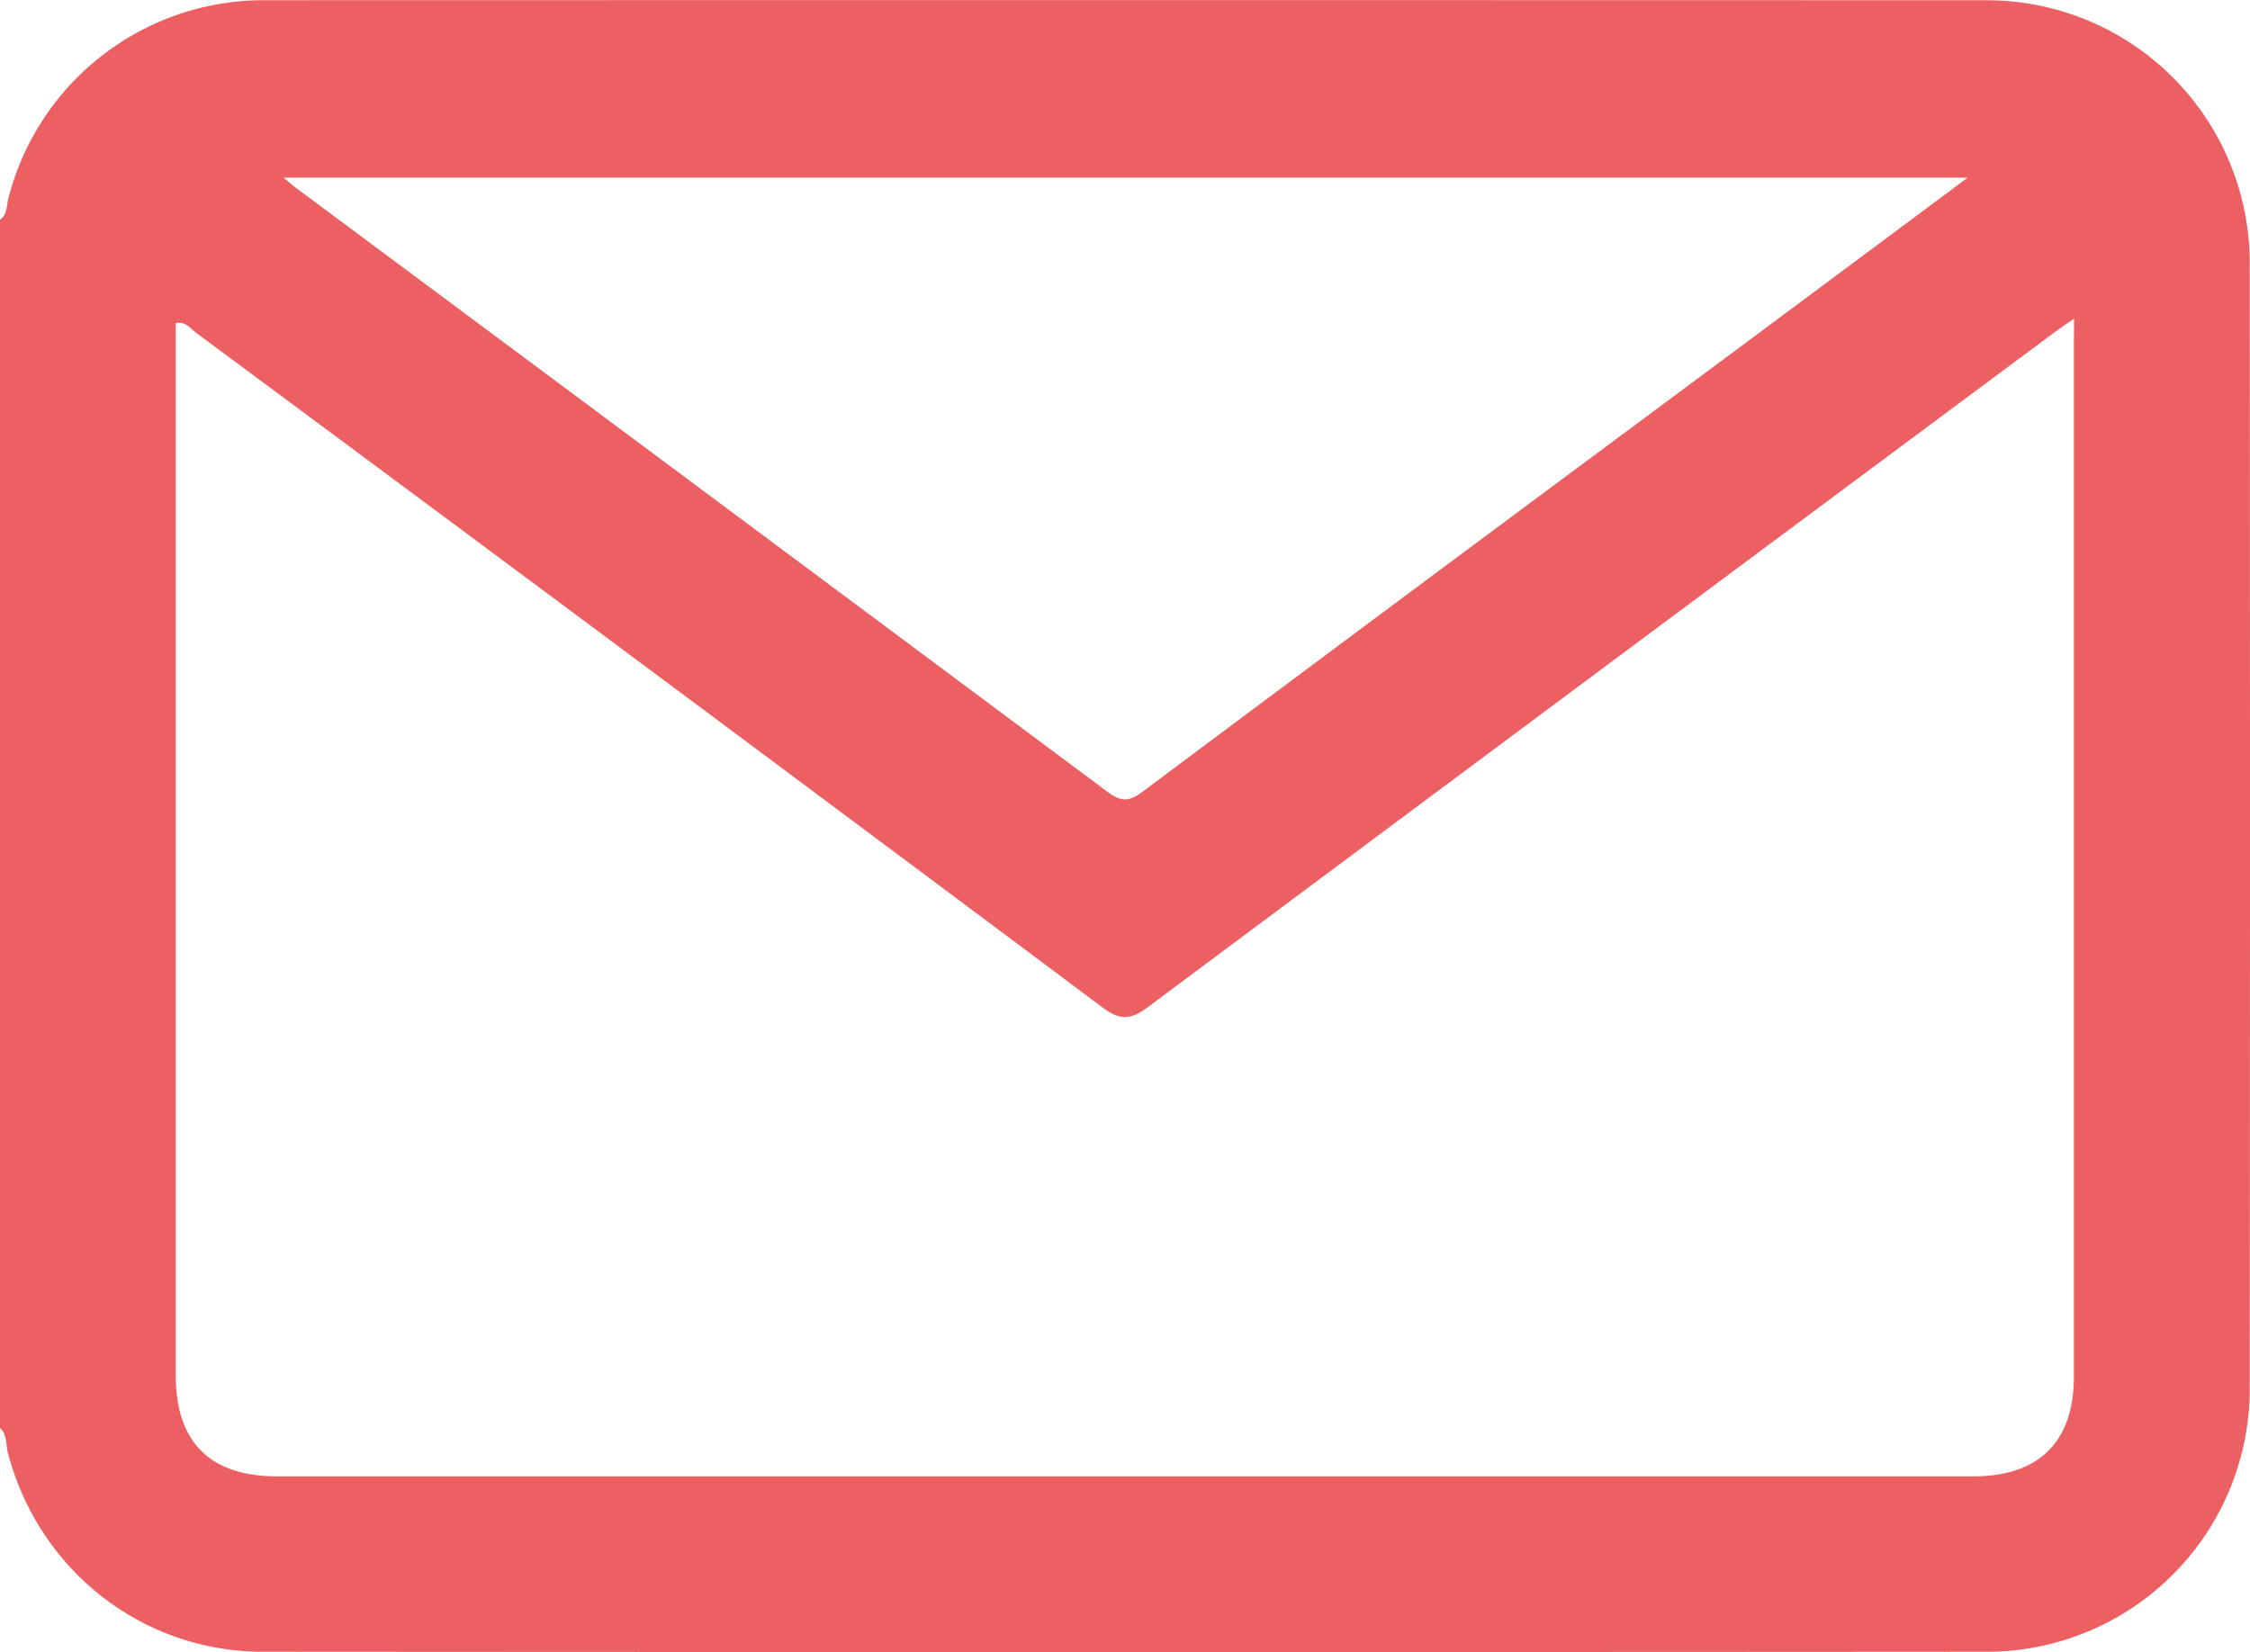 <svg xmlns="http://www.w3.org/2000/svg" viewBox="0 0 510.87 375.19"><defs><style>.cls-1{fill:#ec5f62;}</style></defs><g id="Capa_2" data-name="Capa 2"><g id="Capa_1-2" data-name="Capa 1"><path class="cls-1" d="M0,324.29V49.91C1.69,48.7,1.48,46.68,1.91,45A59.83,59.83,0,0,1,59.66.05Q255.44,0,451.22.06a59.72,59.72,0,0,1,59.59,59.78q.12,127.7,0,255.38a59.72,59.72,0,0,1-60,59.91q-195.54.14-391.06,0c-27.59,0-51.07-18.64-58-45.34C1.34,328,1.62,325.78,0,324.29ZM470.93,72.35c-2.17,1.52-3.4,2.34-4.59,3.23Q363.52,152,260.77,228.62c-4,3-6.33,3.25-10.49.14Q147.65,152,44.71,75.72c-1.35-1-2.46-2.77-4.8-2.35v239c0,15.18,7.79,22.93,23.06,22.93H448c14.95,0,22.88-7.83,22.88-22.62q0-117.22,0-234.44Zm-24.17-32H64.39c1.23,1,1.85,1.59,2.51,2.09q92.39,68.7,184.71,137.5c3.29,2.46,5.13,1.88,8-.27q54.3-40.59,108.75-81C394.22,79.48,420.07,60.23,446.76,40.36Z"/></g></g></svg>